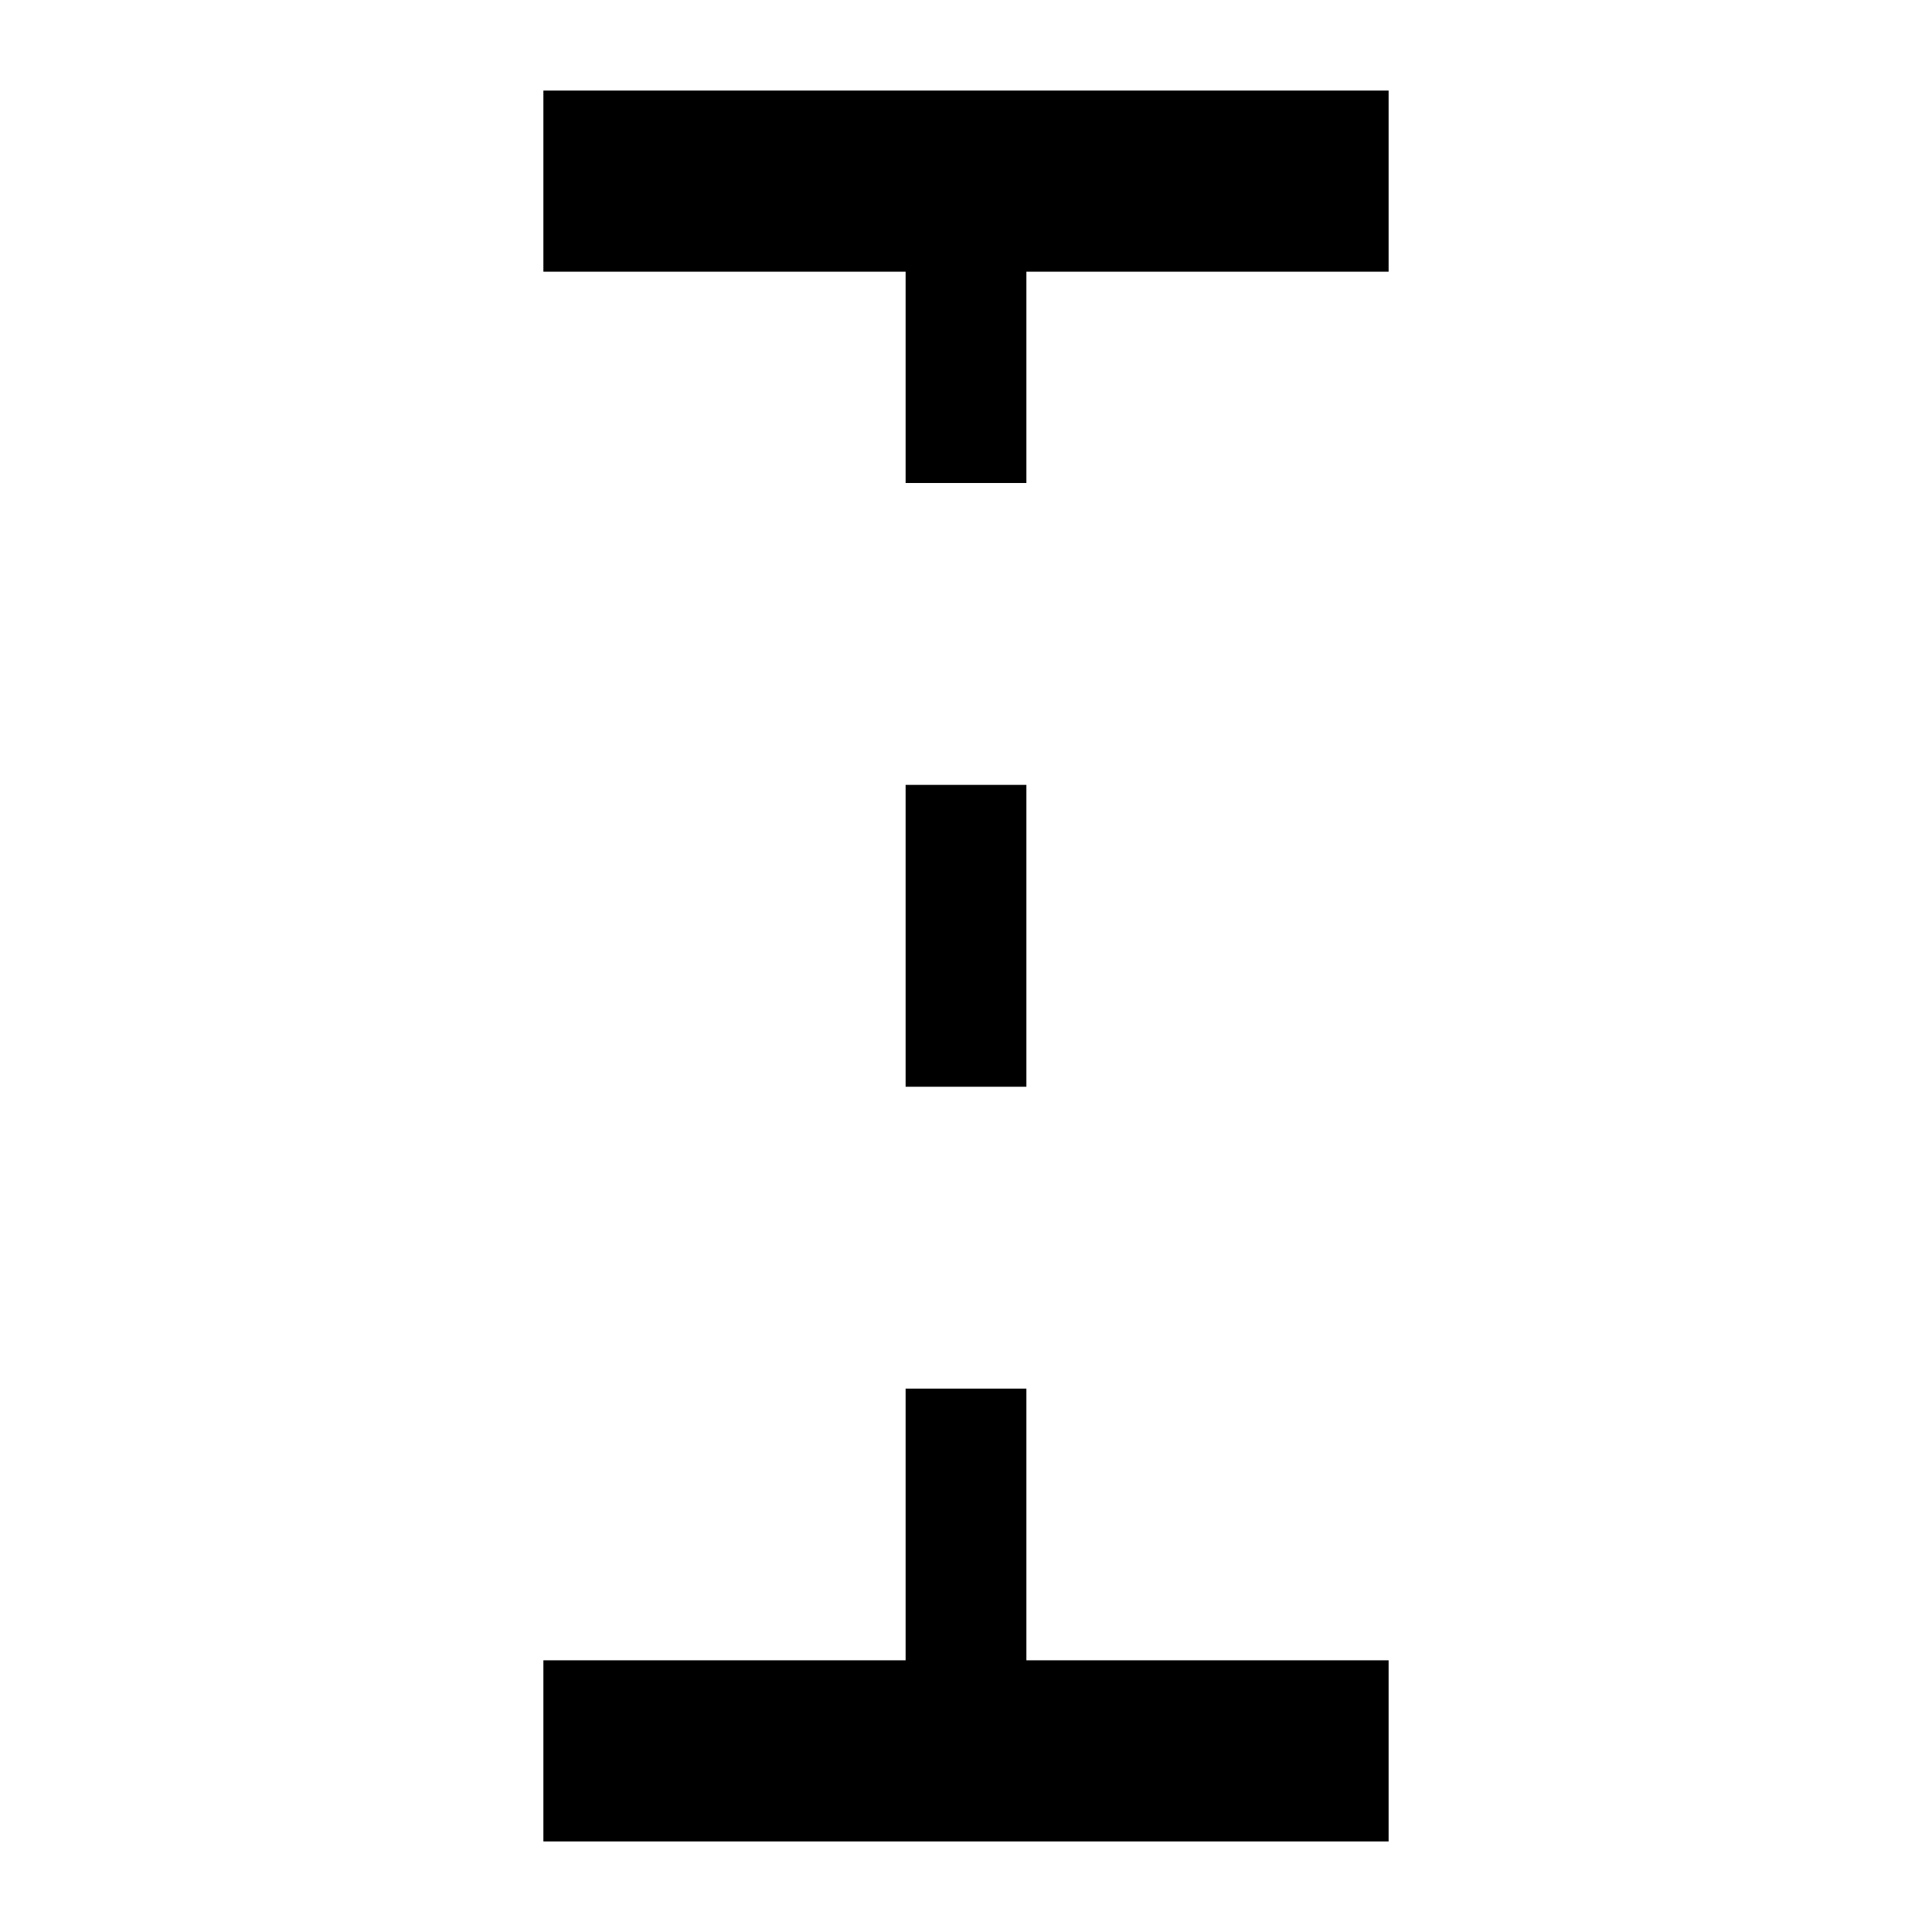 <?xml version="1.0" encoding="utf-8"?>
<svg width="32px" height="32px" xmlns="http://www.w3.org/2000/svg">
  <line style="stroke: rgb(0, 0, 0); stroke-width: 3px;" x1="9" y1="3" x2="23" y2="3"/>
  <line style="stroke: rgb(0, 0, 0); stroke-width: 3px;" x1="9" y1="29" x2="23" y2="29"/>
  <line style="stroke: rgb(0, 0, 0); stroke-width: 2px; stroke-dasharray: 5px;" x1="16" y1="3" x2="16" y2="29"/>
</svg>